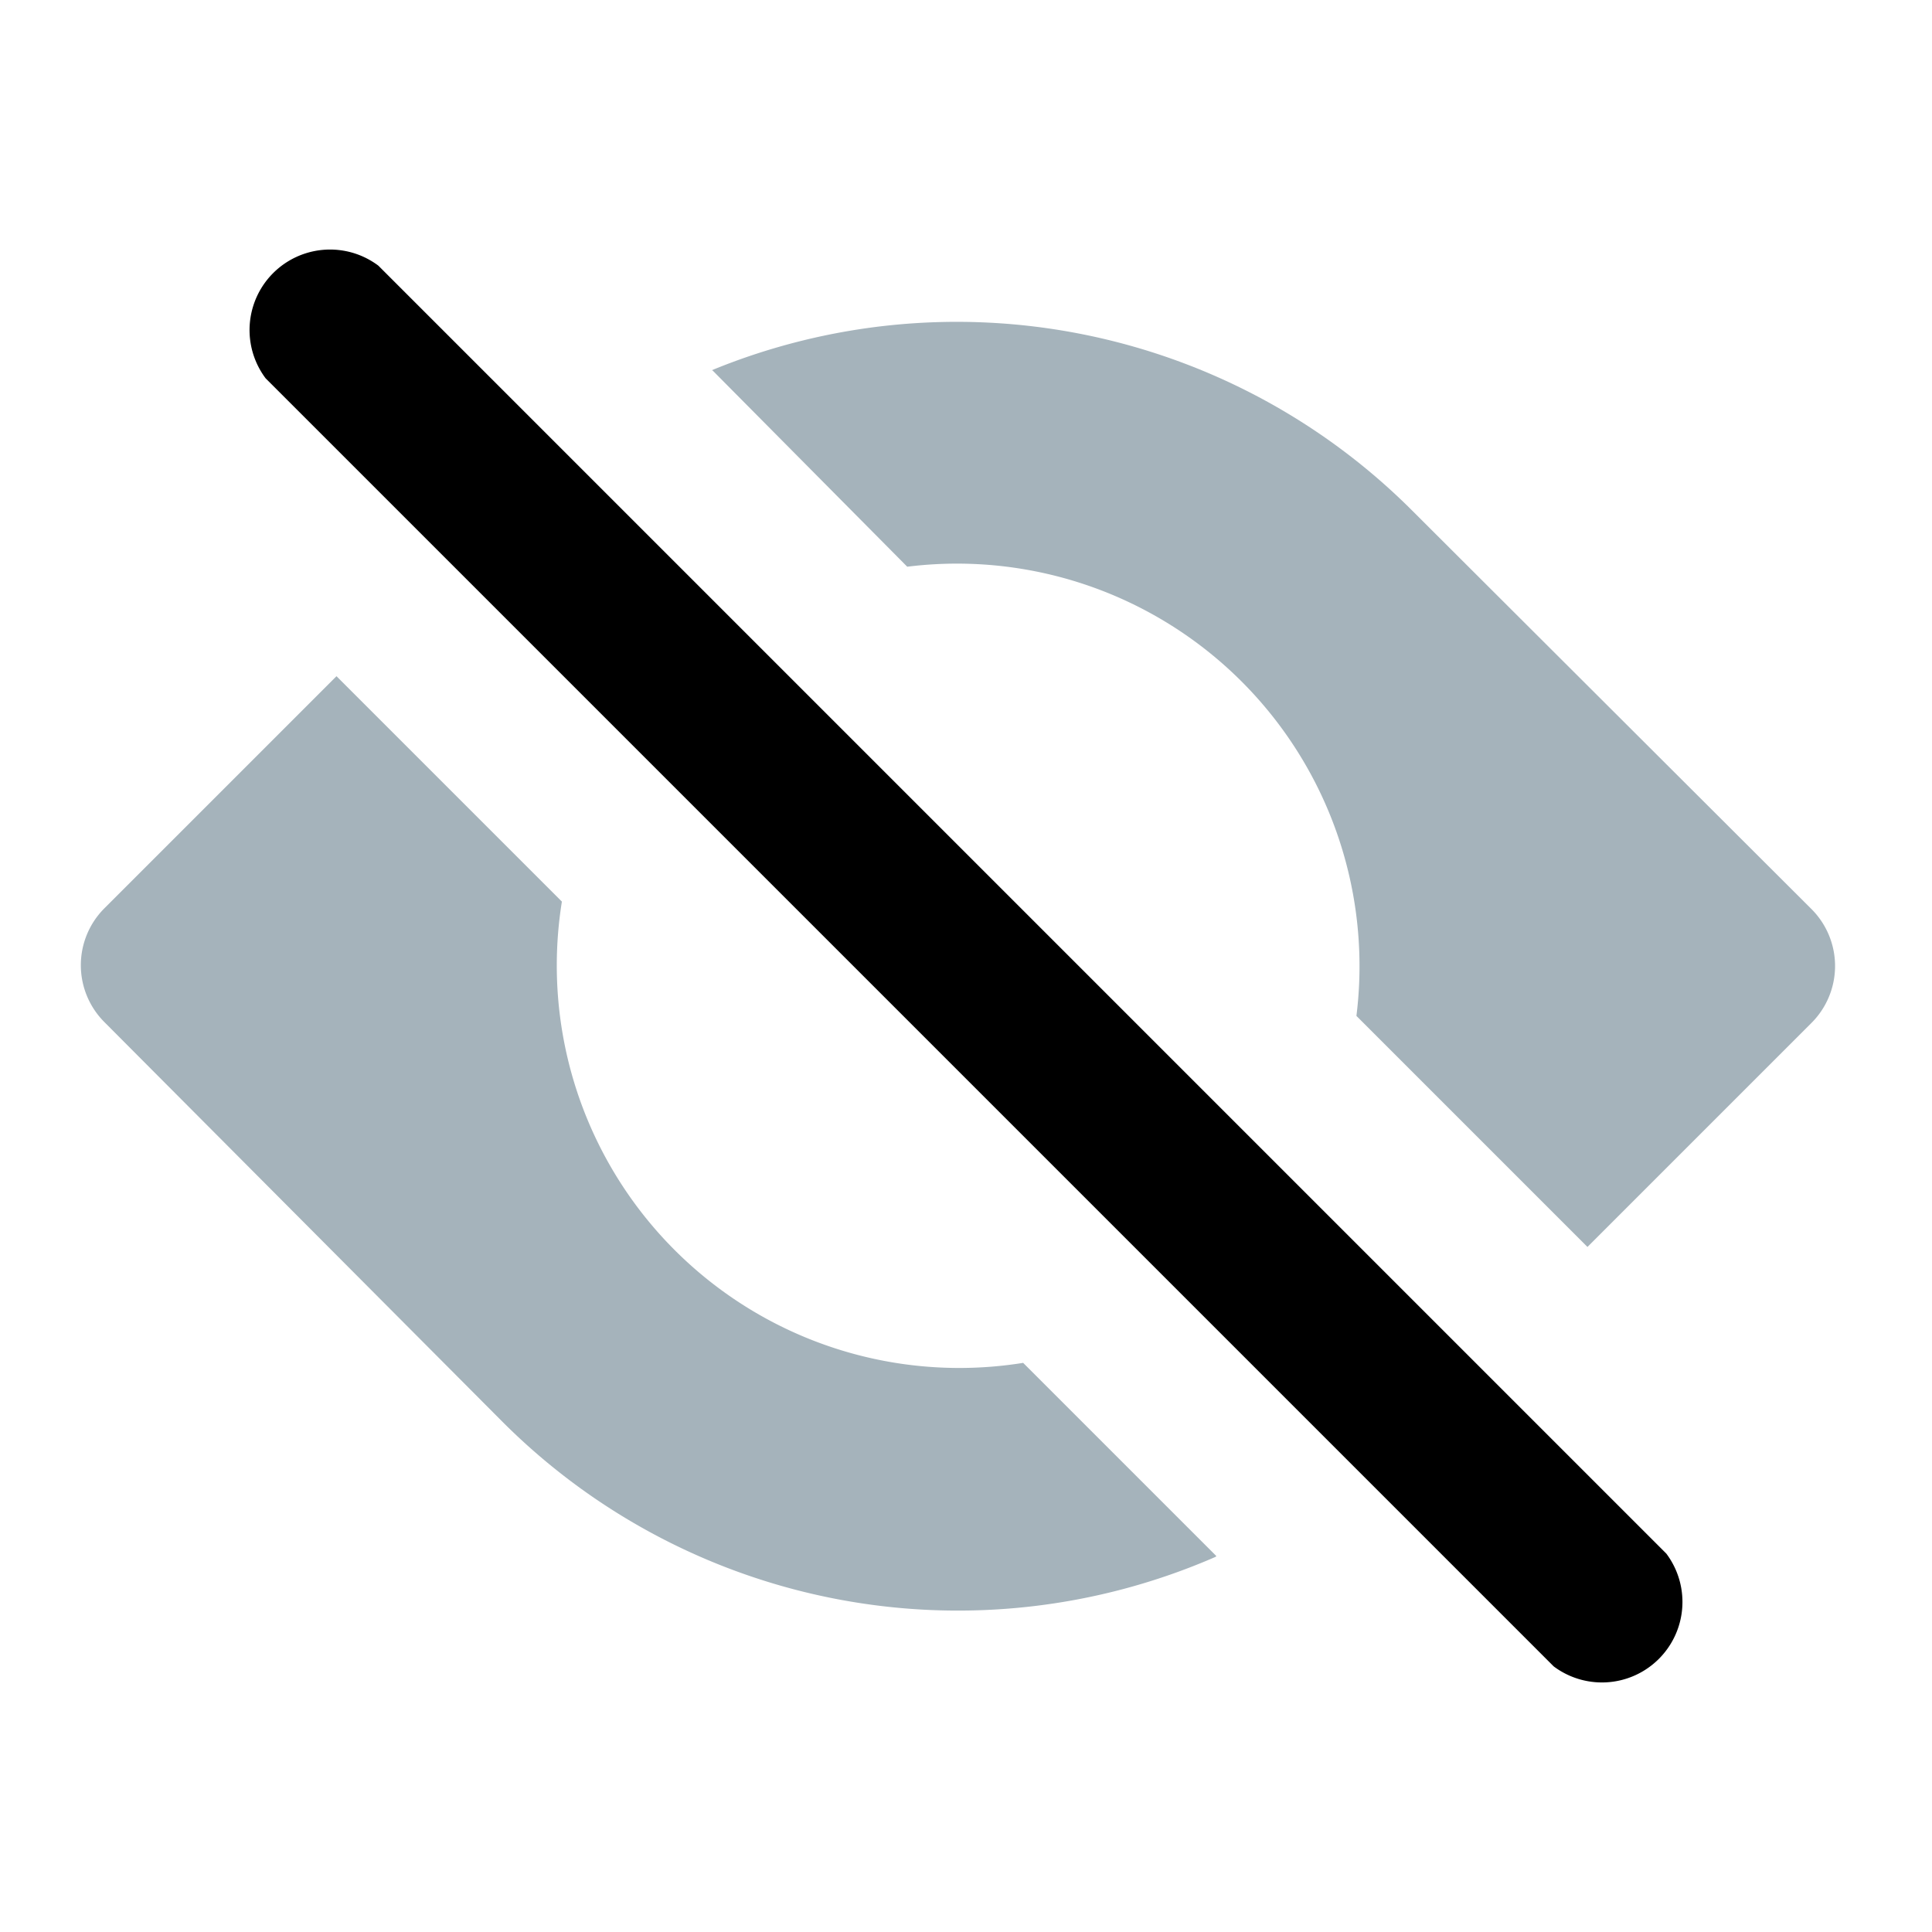 <svg xmlns="http://www.w3.org/2000/svg" viewBox="0 0 24 24" class="icon-view-hidden"><path class="primary" fill="#A5B3BB" d="M15.1 19.34a8 8 0 0 1-8.86-1.68L1.3 12.7a1 1 0 0 1 0-1.42l2.88-2.88 2.8 2.8a5 5 0 0 0 5.73 5.73l2.4 2.4zM8.84 4.6a8 8 0 0 1 8.7 1.74l4.96 4.95a1 1 0 0 1 0 1.42l-2.78 2.78-2.87-2.87a5 5 0 0 0-5.58-5.58L8.85 4.6z"/><path class="secondary" d="M3.3 4.7l16 16a1 1 0 0 0 1.4-1.4l-16-16a1 1 0 0 0-1.4 1.4z"/></svg>
